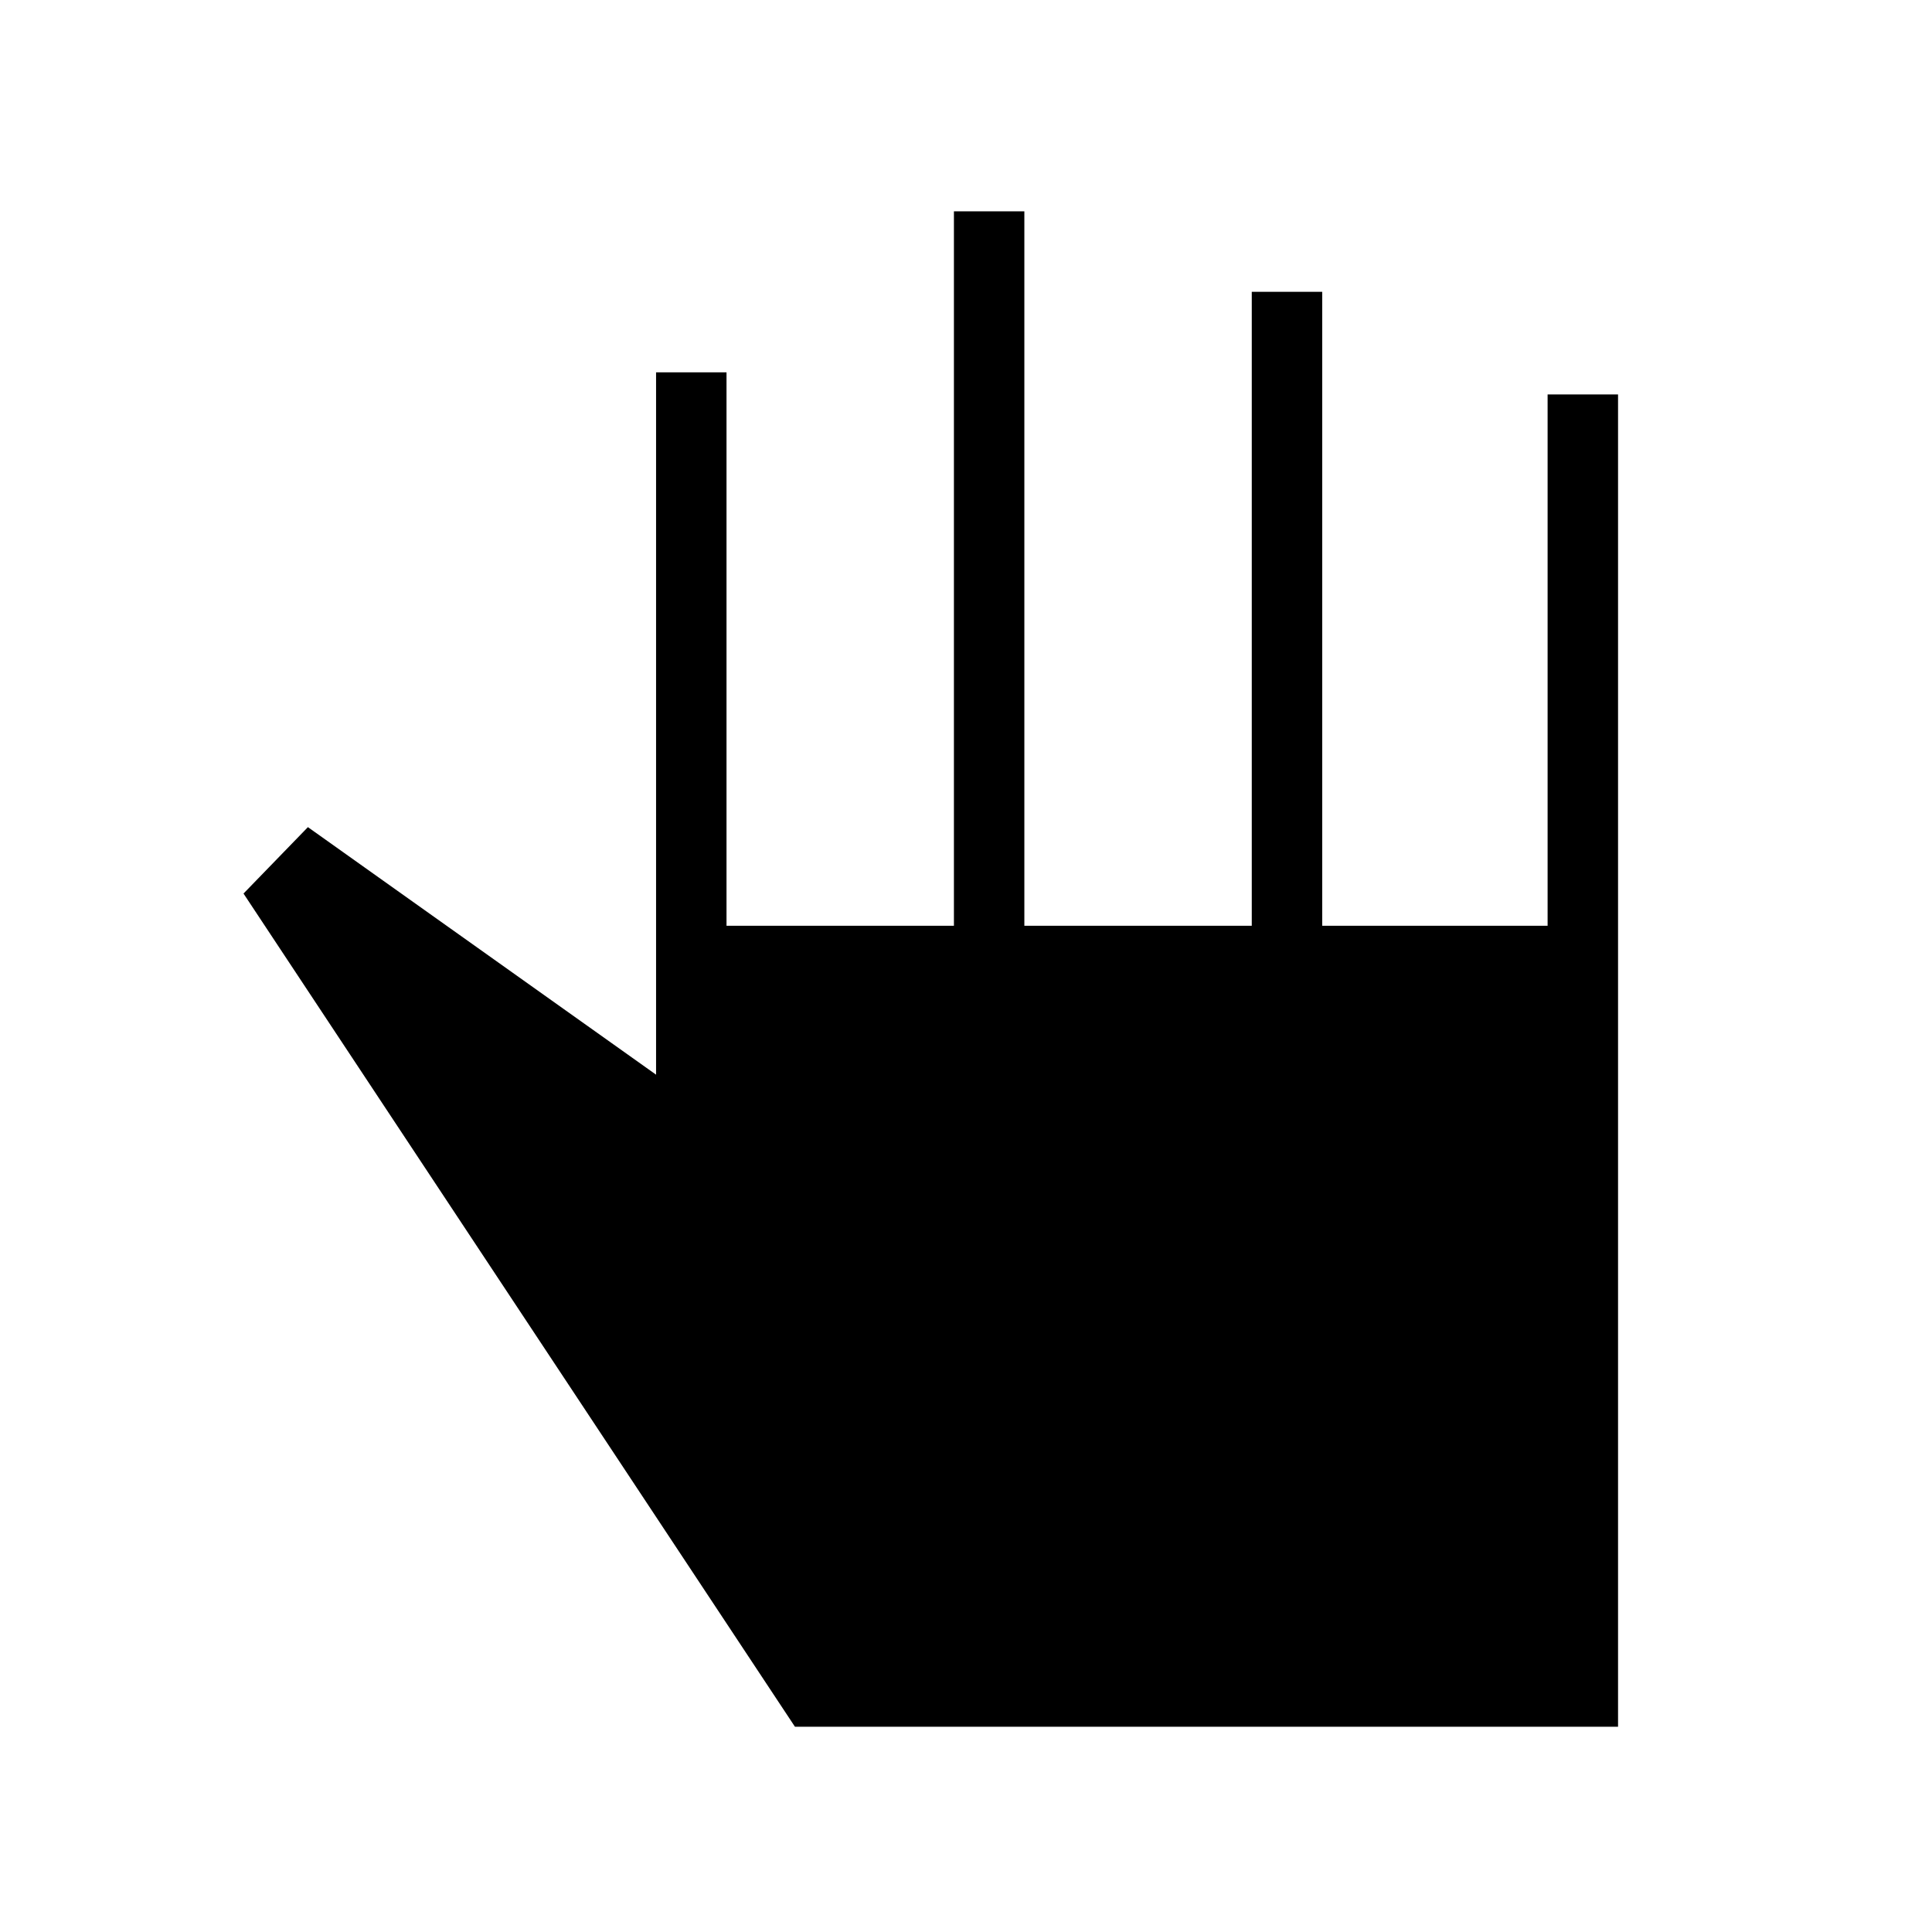 <svg xmlns="http://www.w3.org/2000/svg" height="48" viewBox="0 -960 960 960" width="48"><path d="M395-102 121-516l32-33 173 123v-349h35v275h113v-355h35v355h113v-315h35v315h112v-264h35v662H395Z"/></svg>